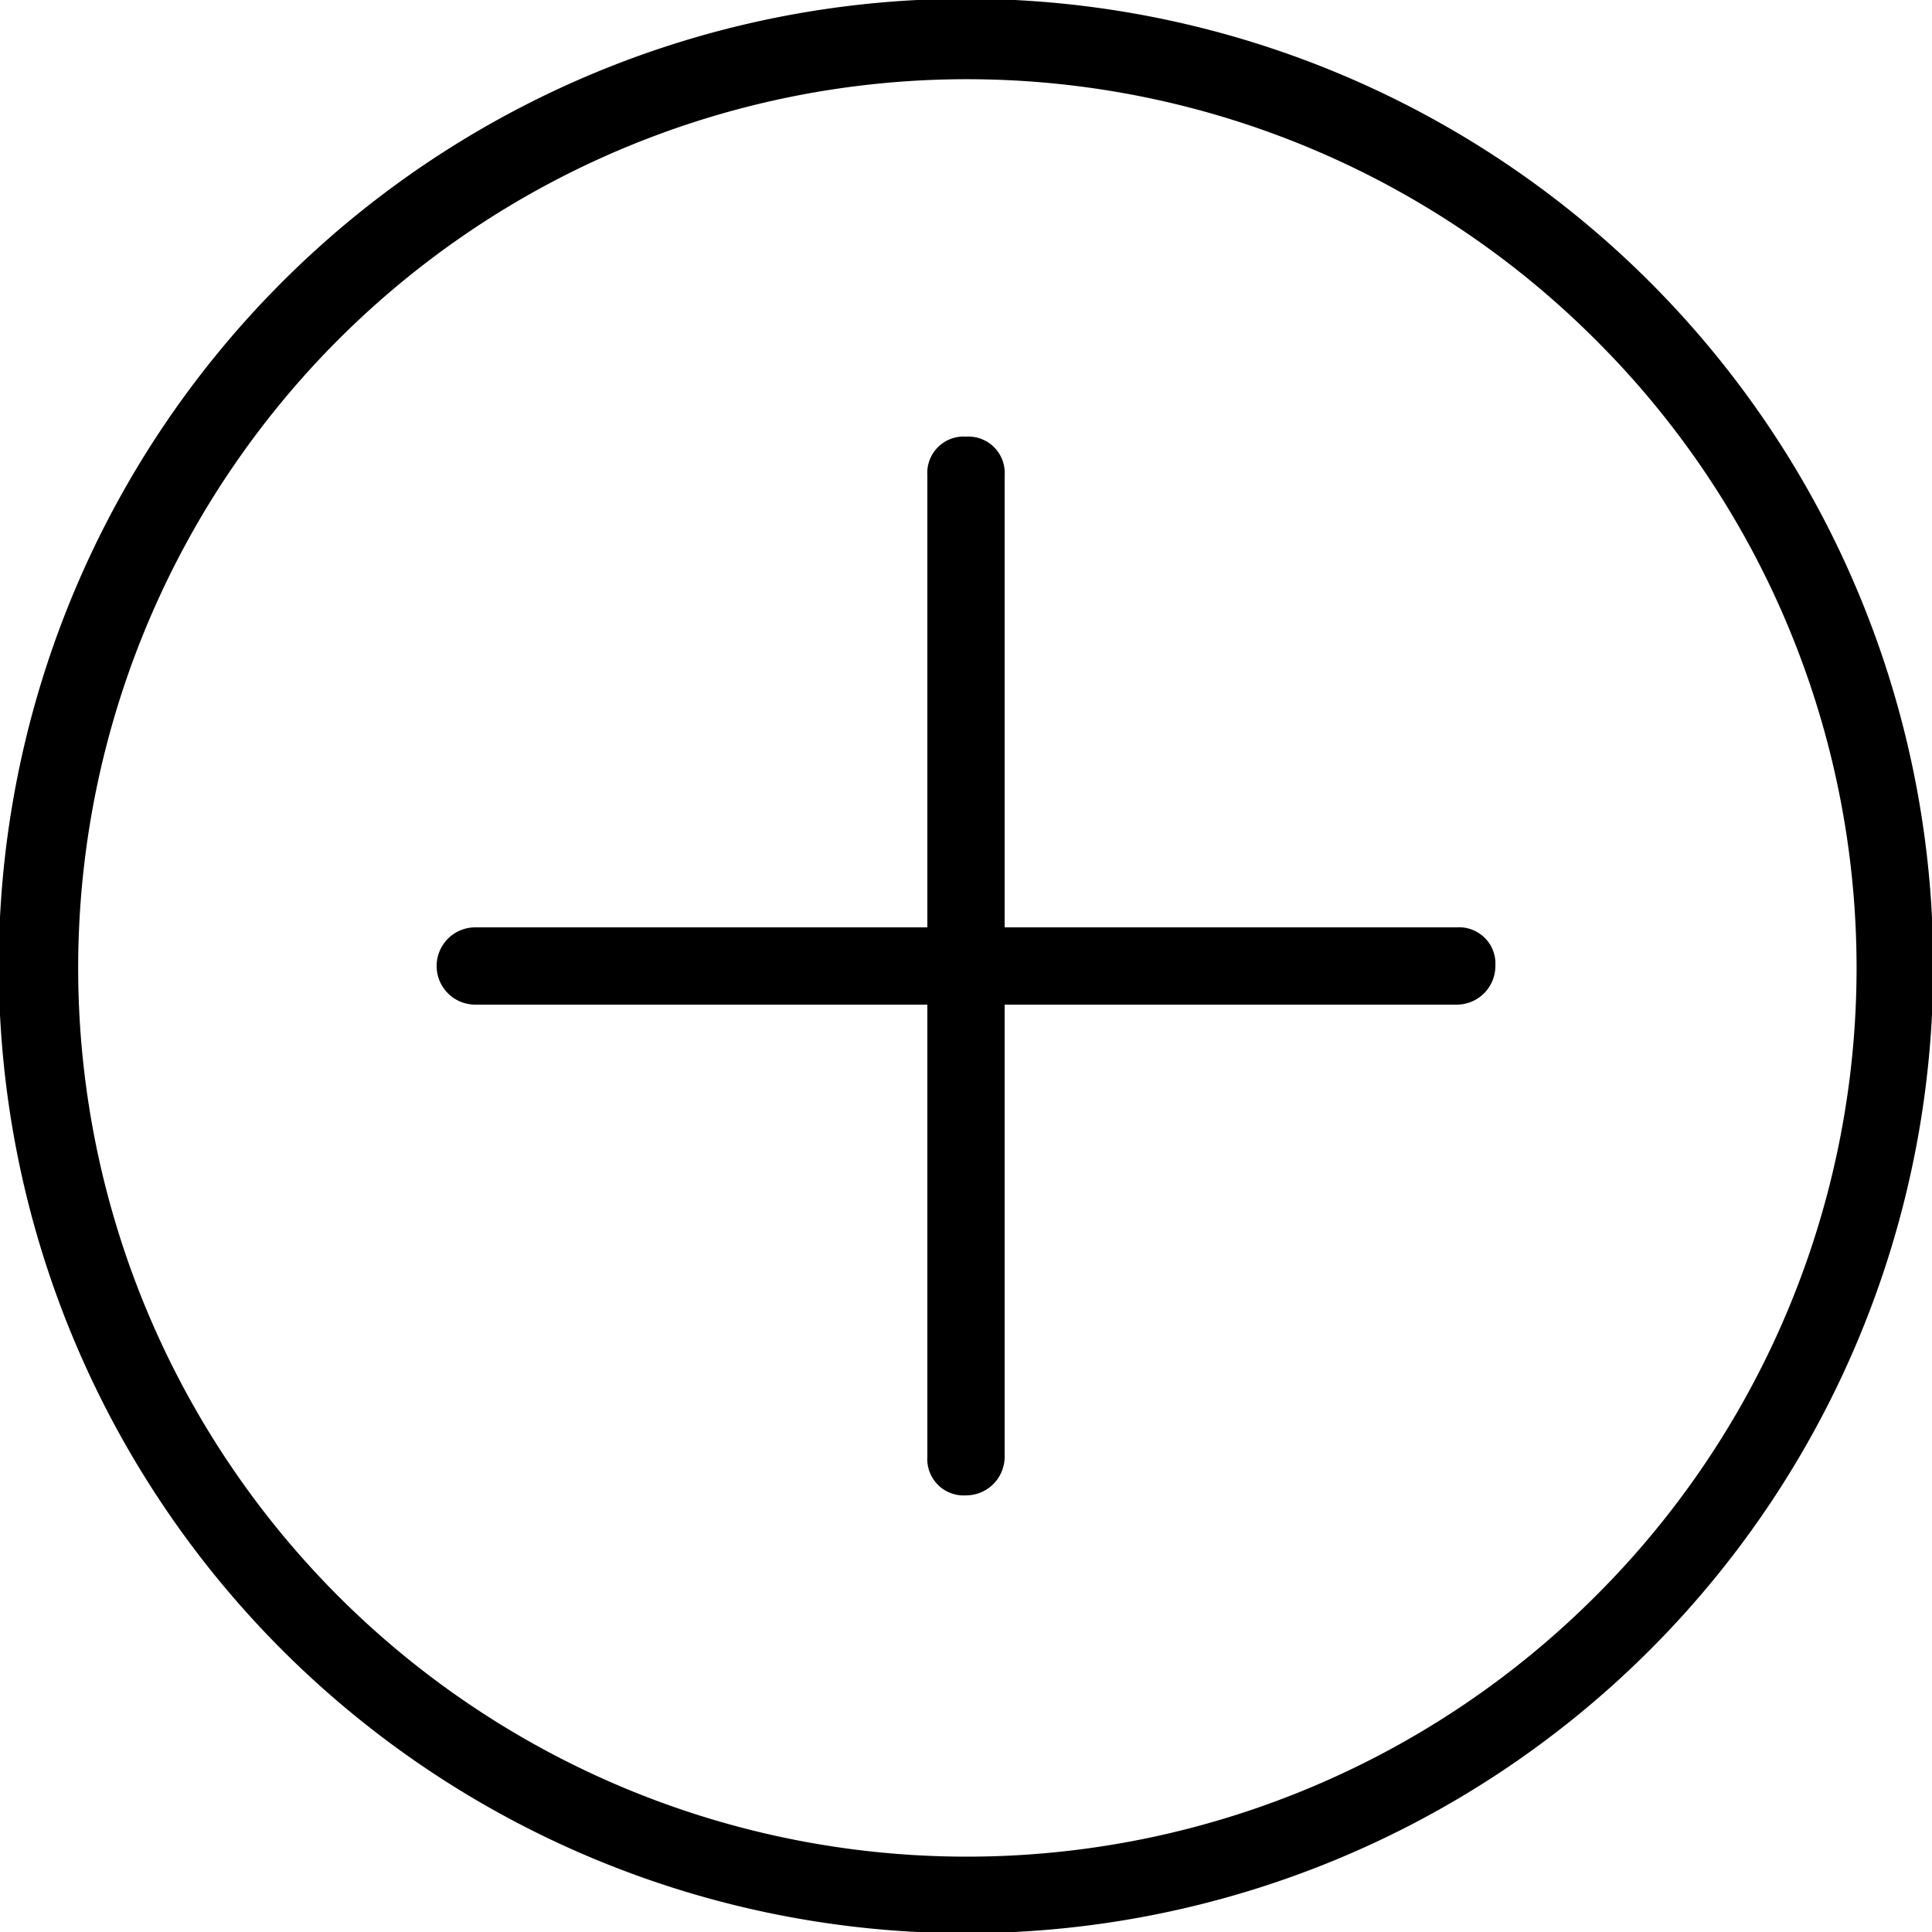 <?xml version="1.0" encoding="UTF-8"?>
 <svg xmlns="http://www.w3.org/2000/svg" viewBox="0 0 50 50">
        <path
          d="M25,11.3a.94.94,0,0,0-1,1V24H12.3a1,1,0,1,0,0,2H24V37.7a.94.94,0,0,0,1,1,1,1,0,0,0,1-1V26H37.7a1,1,0,0,0,1-1,.94.94,0,0,0-1-1H26V12.3A.94.94,0,0,0,25,11.3Z"
          fill="#000"
        />
        <path
          d="M7.3,7.3A25,25,0,0,0,42.7,42.7,25,25,0,0,0,7.3,7.3Zm34,34a23,23,0,1,1,0-32.5A22.94,22.94,0,0,1,41.3,41.3Z"
          fill="#000"
        />
      </svg>